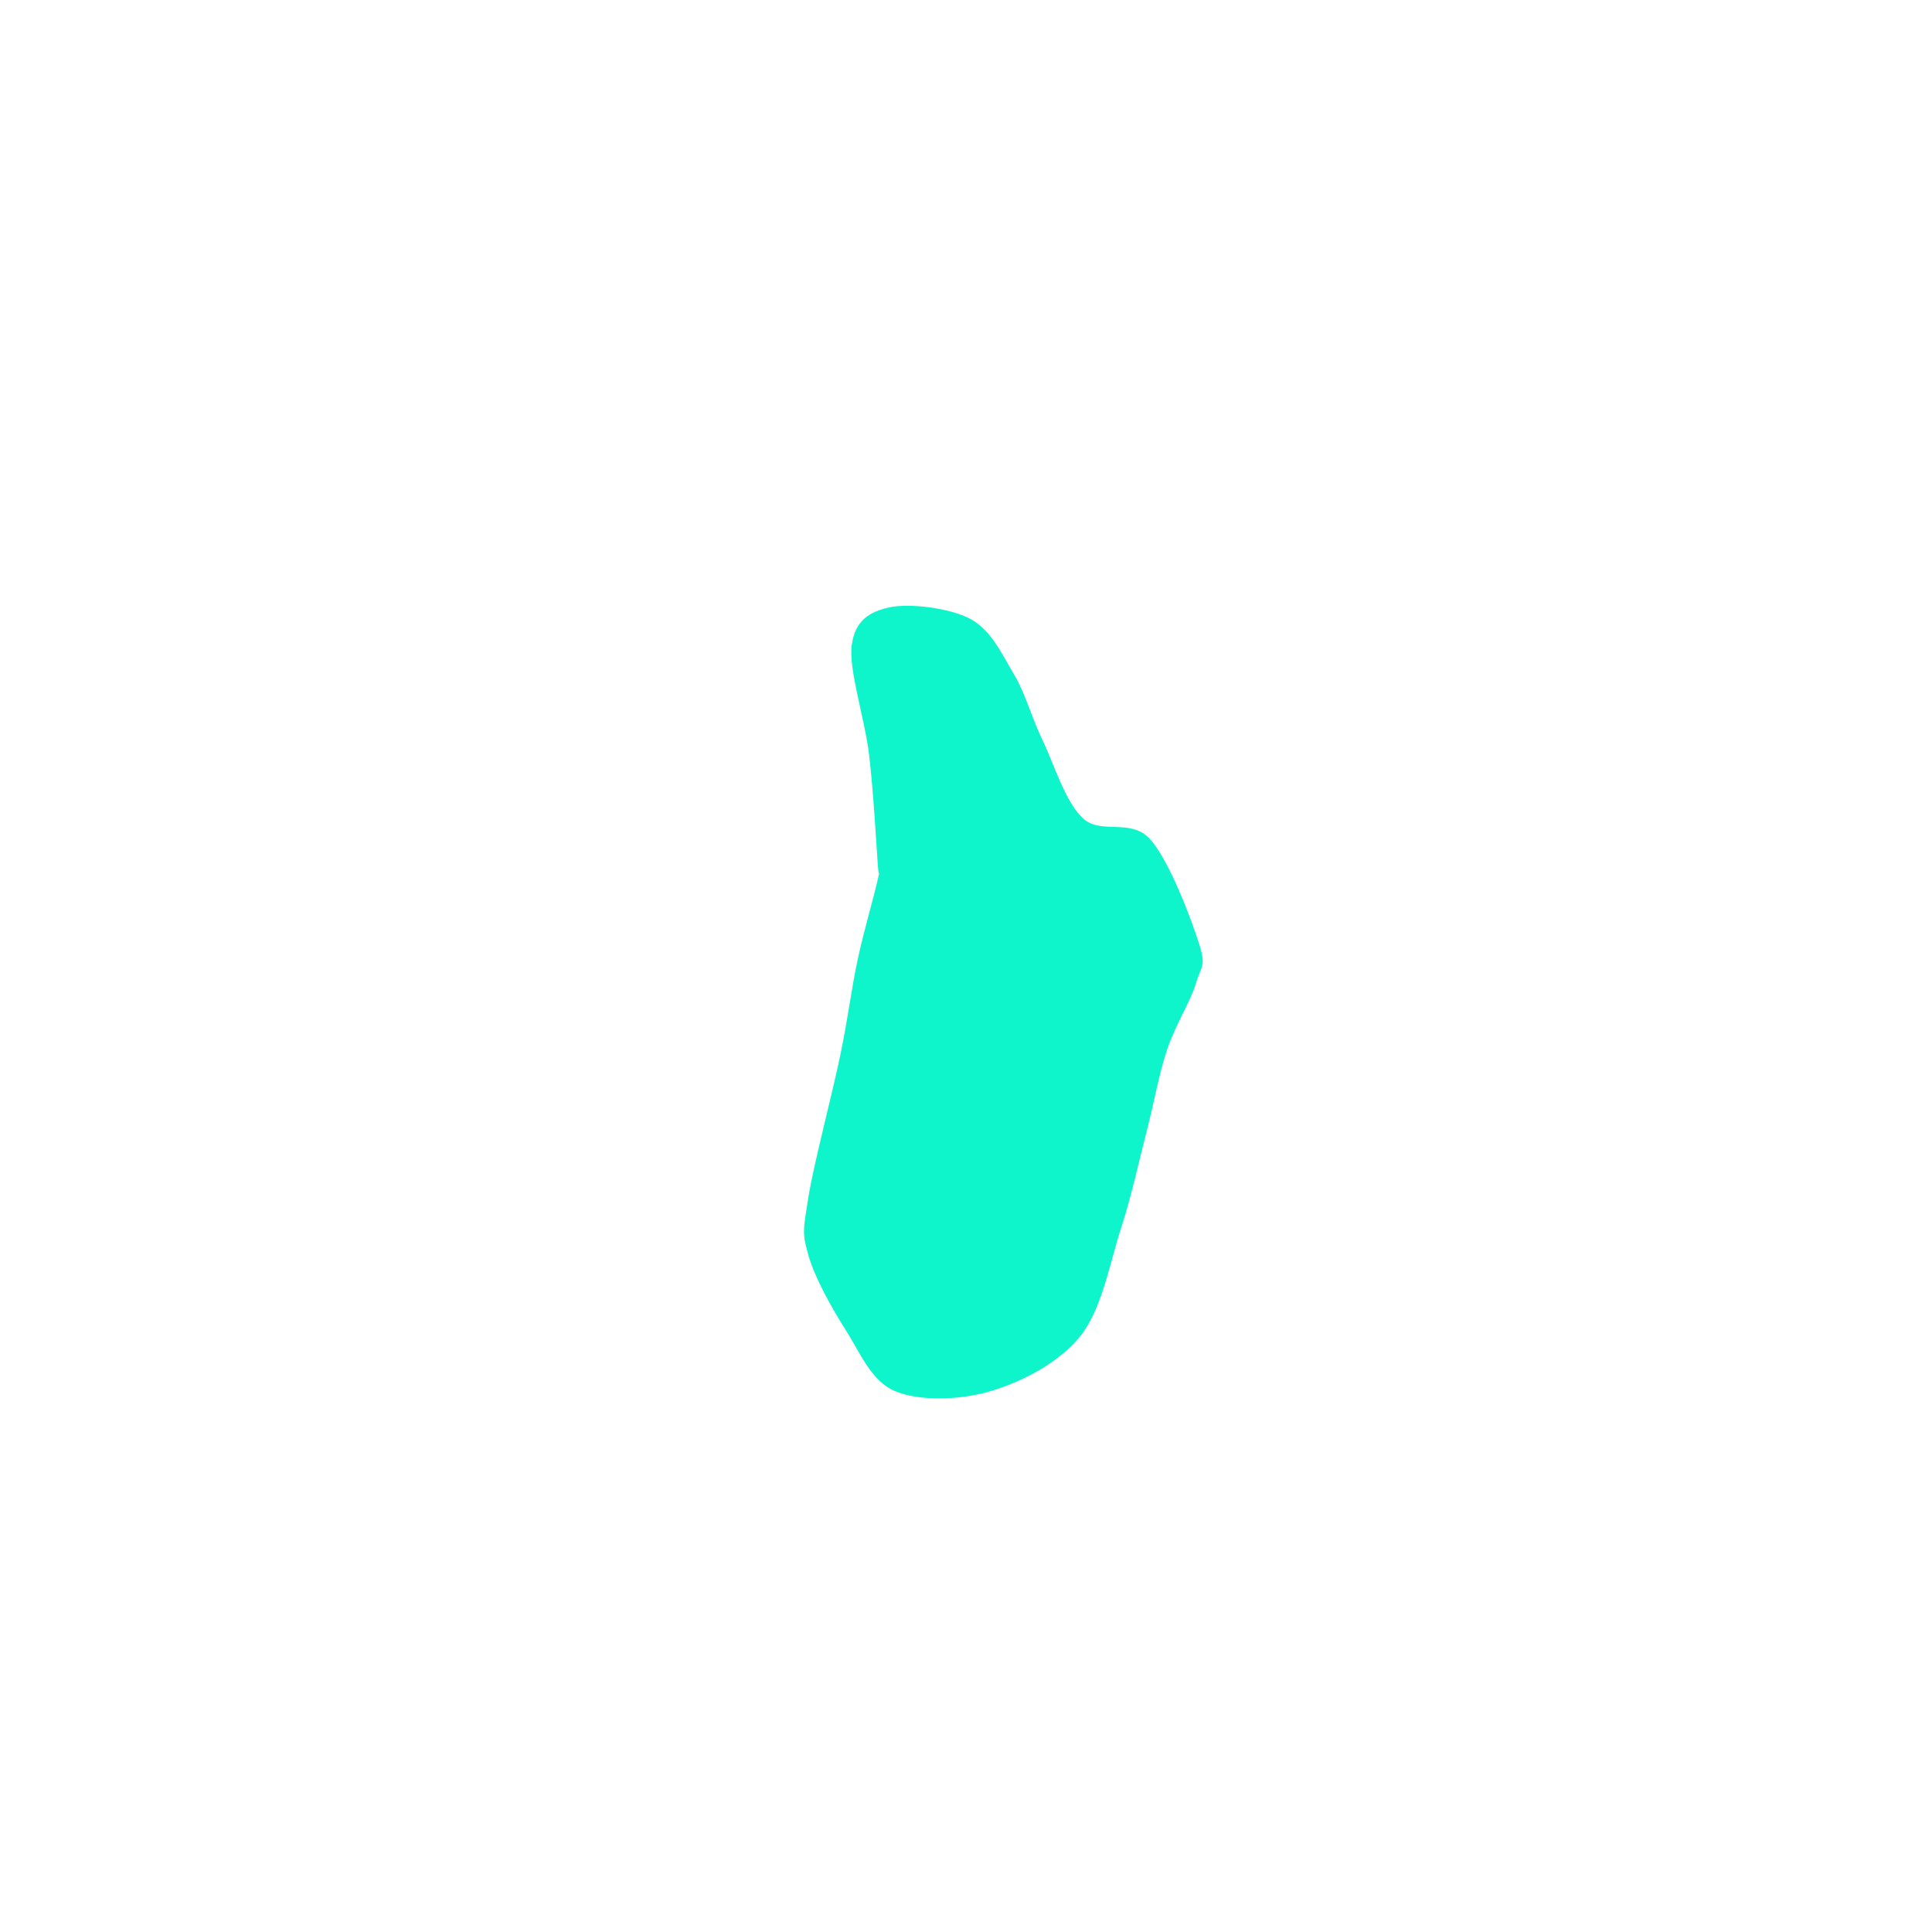 <svg xmlns="http://www.w3.org/2000/svg" version="1.1" xmlns:xlink="http://www.w3.org/1999/xlink" xmlns:svgjs="http://svgjs.dev/svgjs" viewBox="0 0 600 600"><path d="M276.198,188.623C270.06,189.97,265.569,192.665,264.521,200.299C263.473,207.934,268.563,223.054,269.91,234.431C271.257,245.808,272.156,262.126,272.605,268.563C273.054,275,273.653,268.114,272.605,273.054C271.557,277.994,268.263,289.072,266.317,298.204C264.371,307.335,263.473,315.569,260.928,327.844C258.383,340.12,252.695,361.527,251.048,371.856C249.401,382.186,249.102,382.934,251.048,389.82C252.994,396.707,258.234,406.138,262.725,413.174C267.216,420.21,270.509,428.892,277.994,432.036C285.479,435.18,298.054,434.88,307.635,432.036C317.216,429.192,328.743,423.353,335.479,414.97C342.216,406.587,344.611,392.365,348.054,381.737C351.497,371.108,353.743,360.479,356.138,351.198C358.533,341.916,359.88,333.683,362.425,326.048C364.97,318.413,369.76,310.928,371.407,305.389C373.054,299.85,374.701,300.299,372.305,292.814C369.91,285.329,363.024,266.916,357.036,260.479C351.048,254.042,341.916,259.281,336.377,254.192C330.838,249.102,327.395,237.425,323.802,229.94C320.21,222.455,318.563,215.569,314.82,209.281C311.078,202.994,307.784,195.659,301.347,192.216C294.91,188.772,282.335,187.275,276.198,188.623C270.06,189.97,265.569,192.665,264.521,200.299" fill="#0ff5cb"></path></svg>